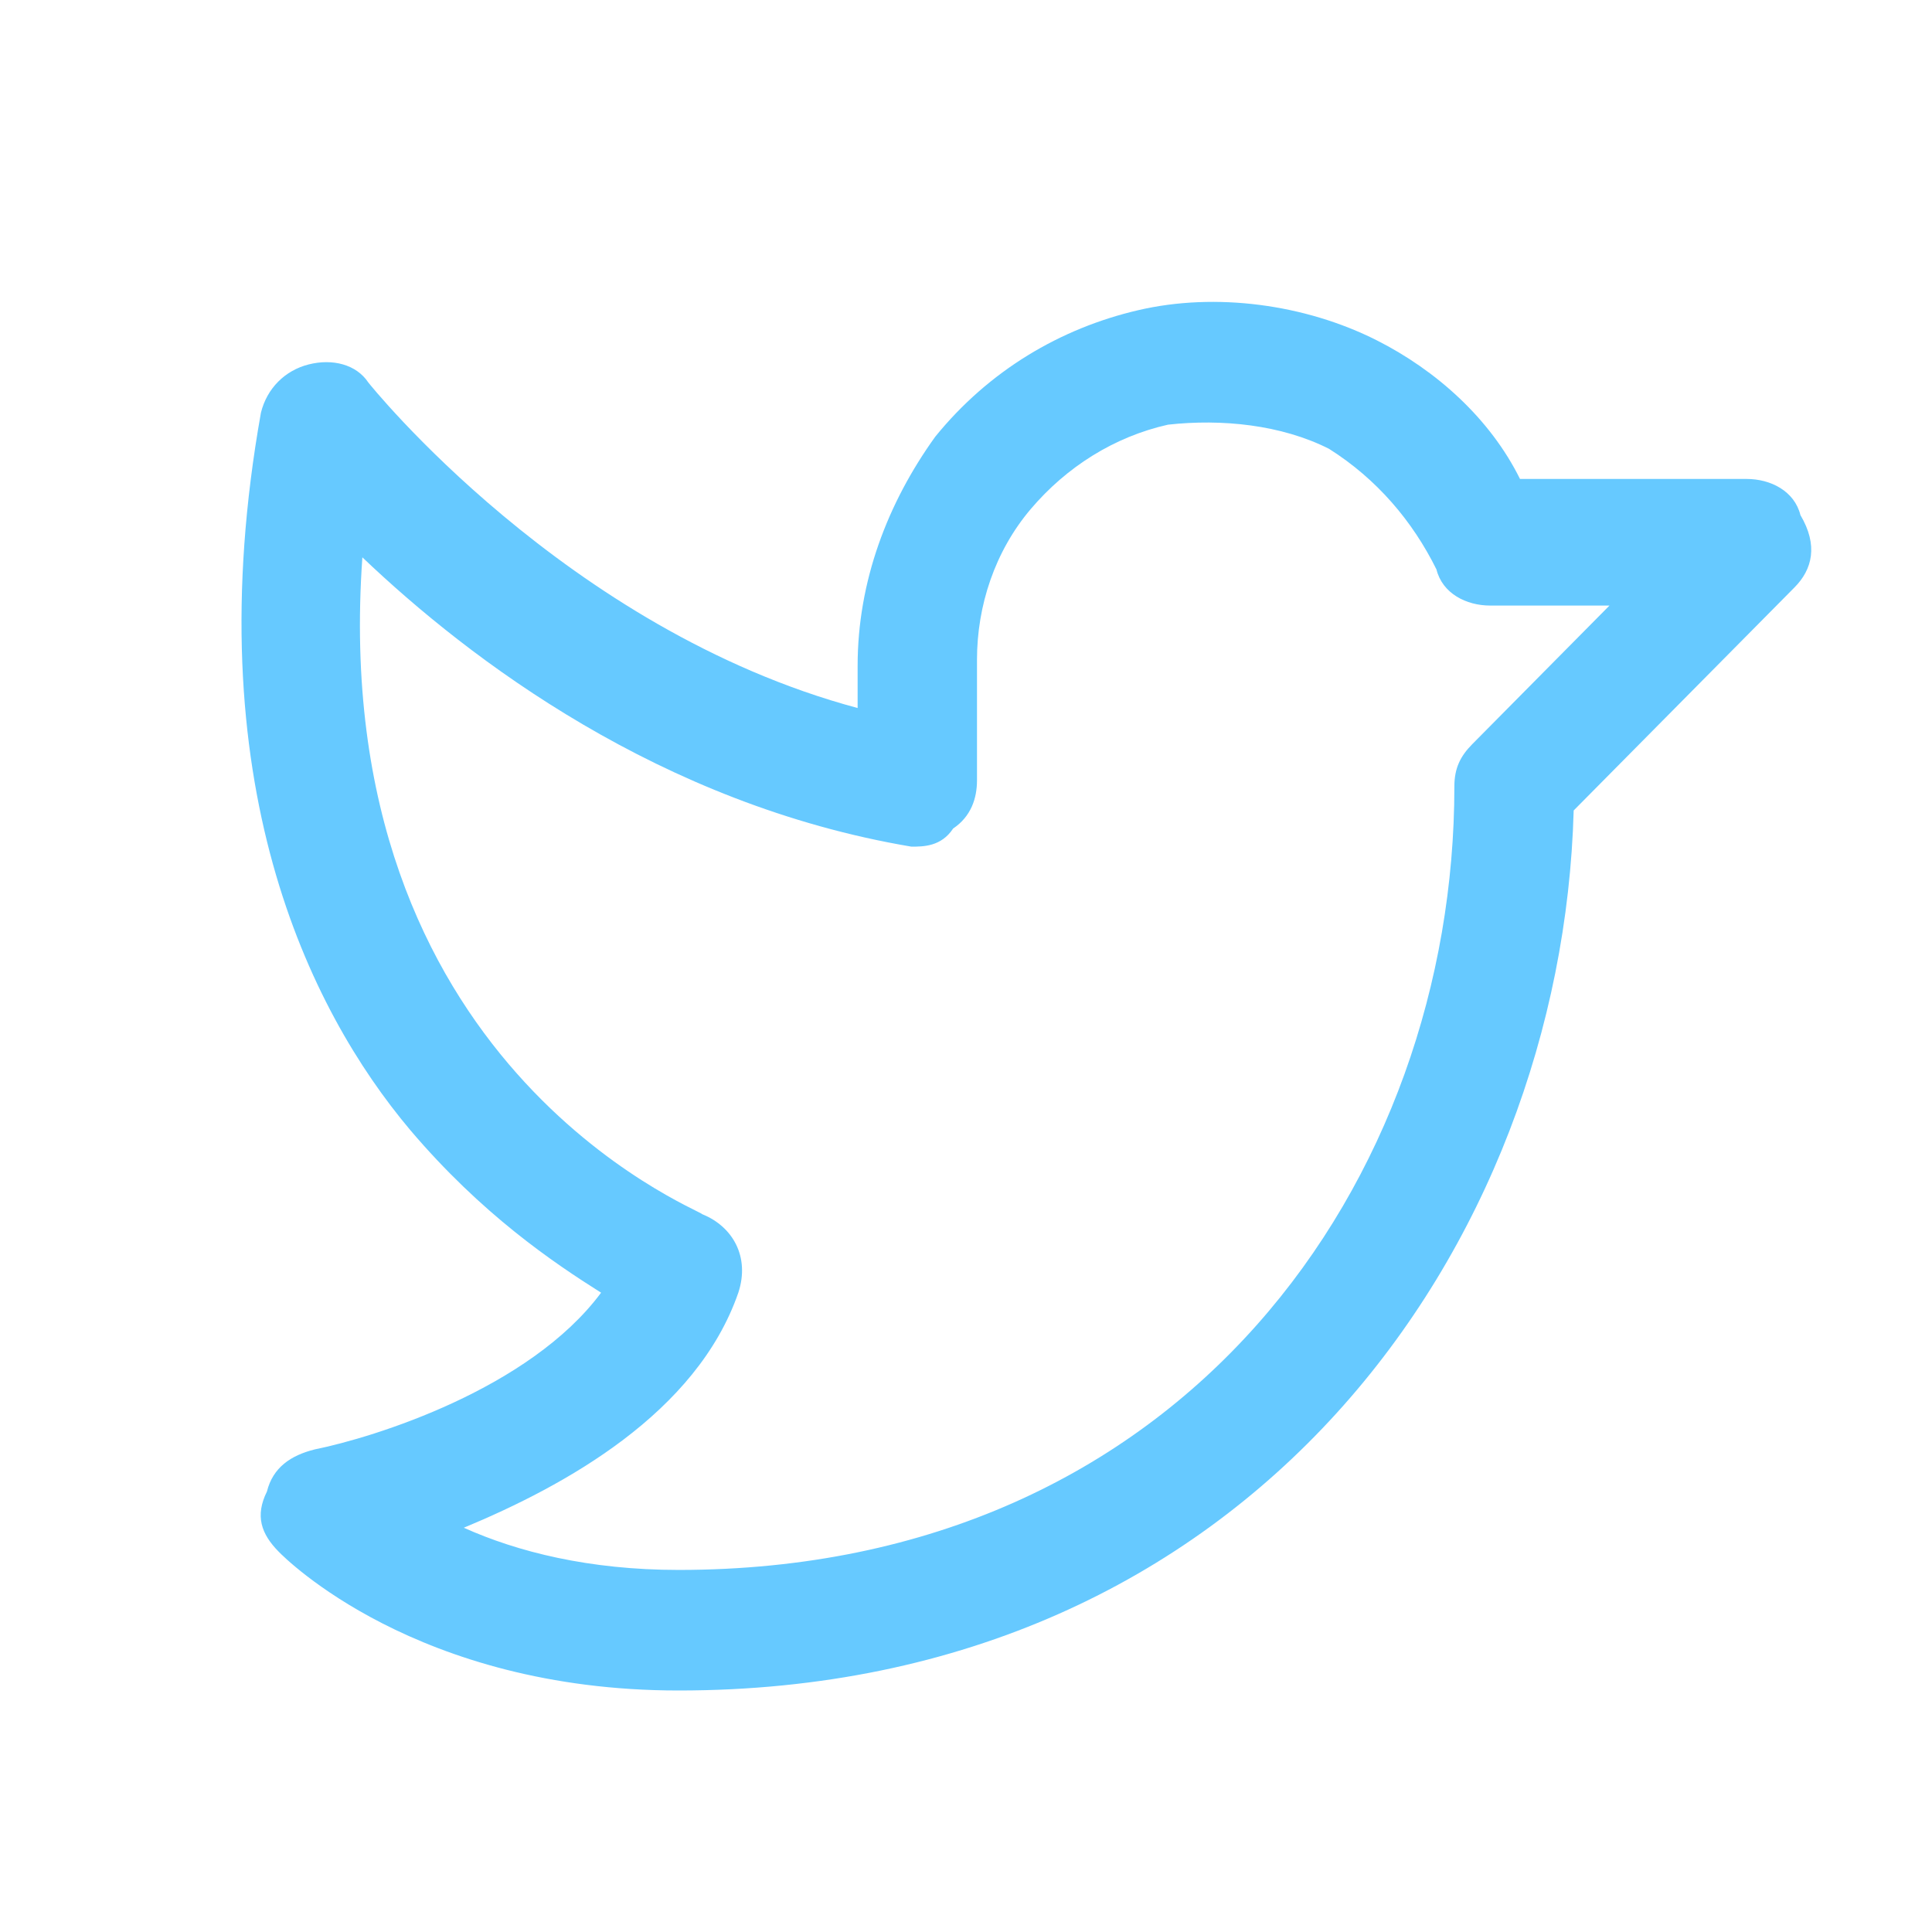 <svg width="32" height="32" viewBox="0 0 32 32" fill="none" xmlns="http://www.w3.org/2000/svg">
  <path d="M11.24 28C6.892 28 4.717 25.804 4.619 25.704C4.322 25.404 4.223 25.105 4.421 24.705C4.52 24.306 4.816 24.106 5.212 24.007C6.2 23.807 8.77 23.008 9.956 21.411C9.165 20.912 7.979 20.113 6.793 18.715C5.113 16.719 3.235 12.925 4.322 6.835C4.421 6.435 4.717 6.136 5.113 6.036C5.508 5.936 5.903 6.036 6.101 6.336C6.101 6.336 9.363 10.429 14.205 11.727V11.028C14.205 9.63 14.7 8.332 15.49 7.234C16.38 6.136 17.566 5.437 18.851 5.138C20.135 4.838 21.618 5.038 22.804 5.637C23.792 6.136 24.682 6.935 25.176 7.933H28.931C29.327 7.933 29.722 8.133 29.821 8.532C30.117 9.031 30.019 9.431 29.722 9.73L26.065 13.424C25.868 20.612 20.728 28 11.24 28ZM7.682 25.304C8.572 25.704 9.758 26.003 11.24 26.003C19.641 26.003 24.089 19.514 24.089 13.025C24.089 12.725 24.188 12.525 24.385 12.326L26.658 10.03H24.682C24.286 10.03 23.891 9.83 23.792 9.431C23.397 8.632 22.804 7.933 22.013 7.434C21.223 7.034 20.234 6.935 19.345 7.034C18.455 7.234 17.665 7.733 17.072 8.432C16.479 9.131 16.182 10.03 16.182 10.928V12.925C16.182 13.224 16.083 13.524 15.787 13.723C15.589 14.023 15.293 14.023 15.095 14.023C10.944 13.324 7.781 10.928 6.002 9.231C5.409 17.617 11.537 20.013 11.636 20.113C12.13 20.313 12.426 20.812 12.229 21.411C11.537 23.408 9.363 24.606 7.682 25.304Z" fill="#66C9FF"/>
</svg>
